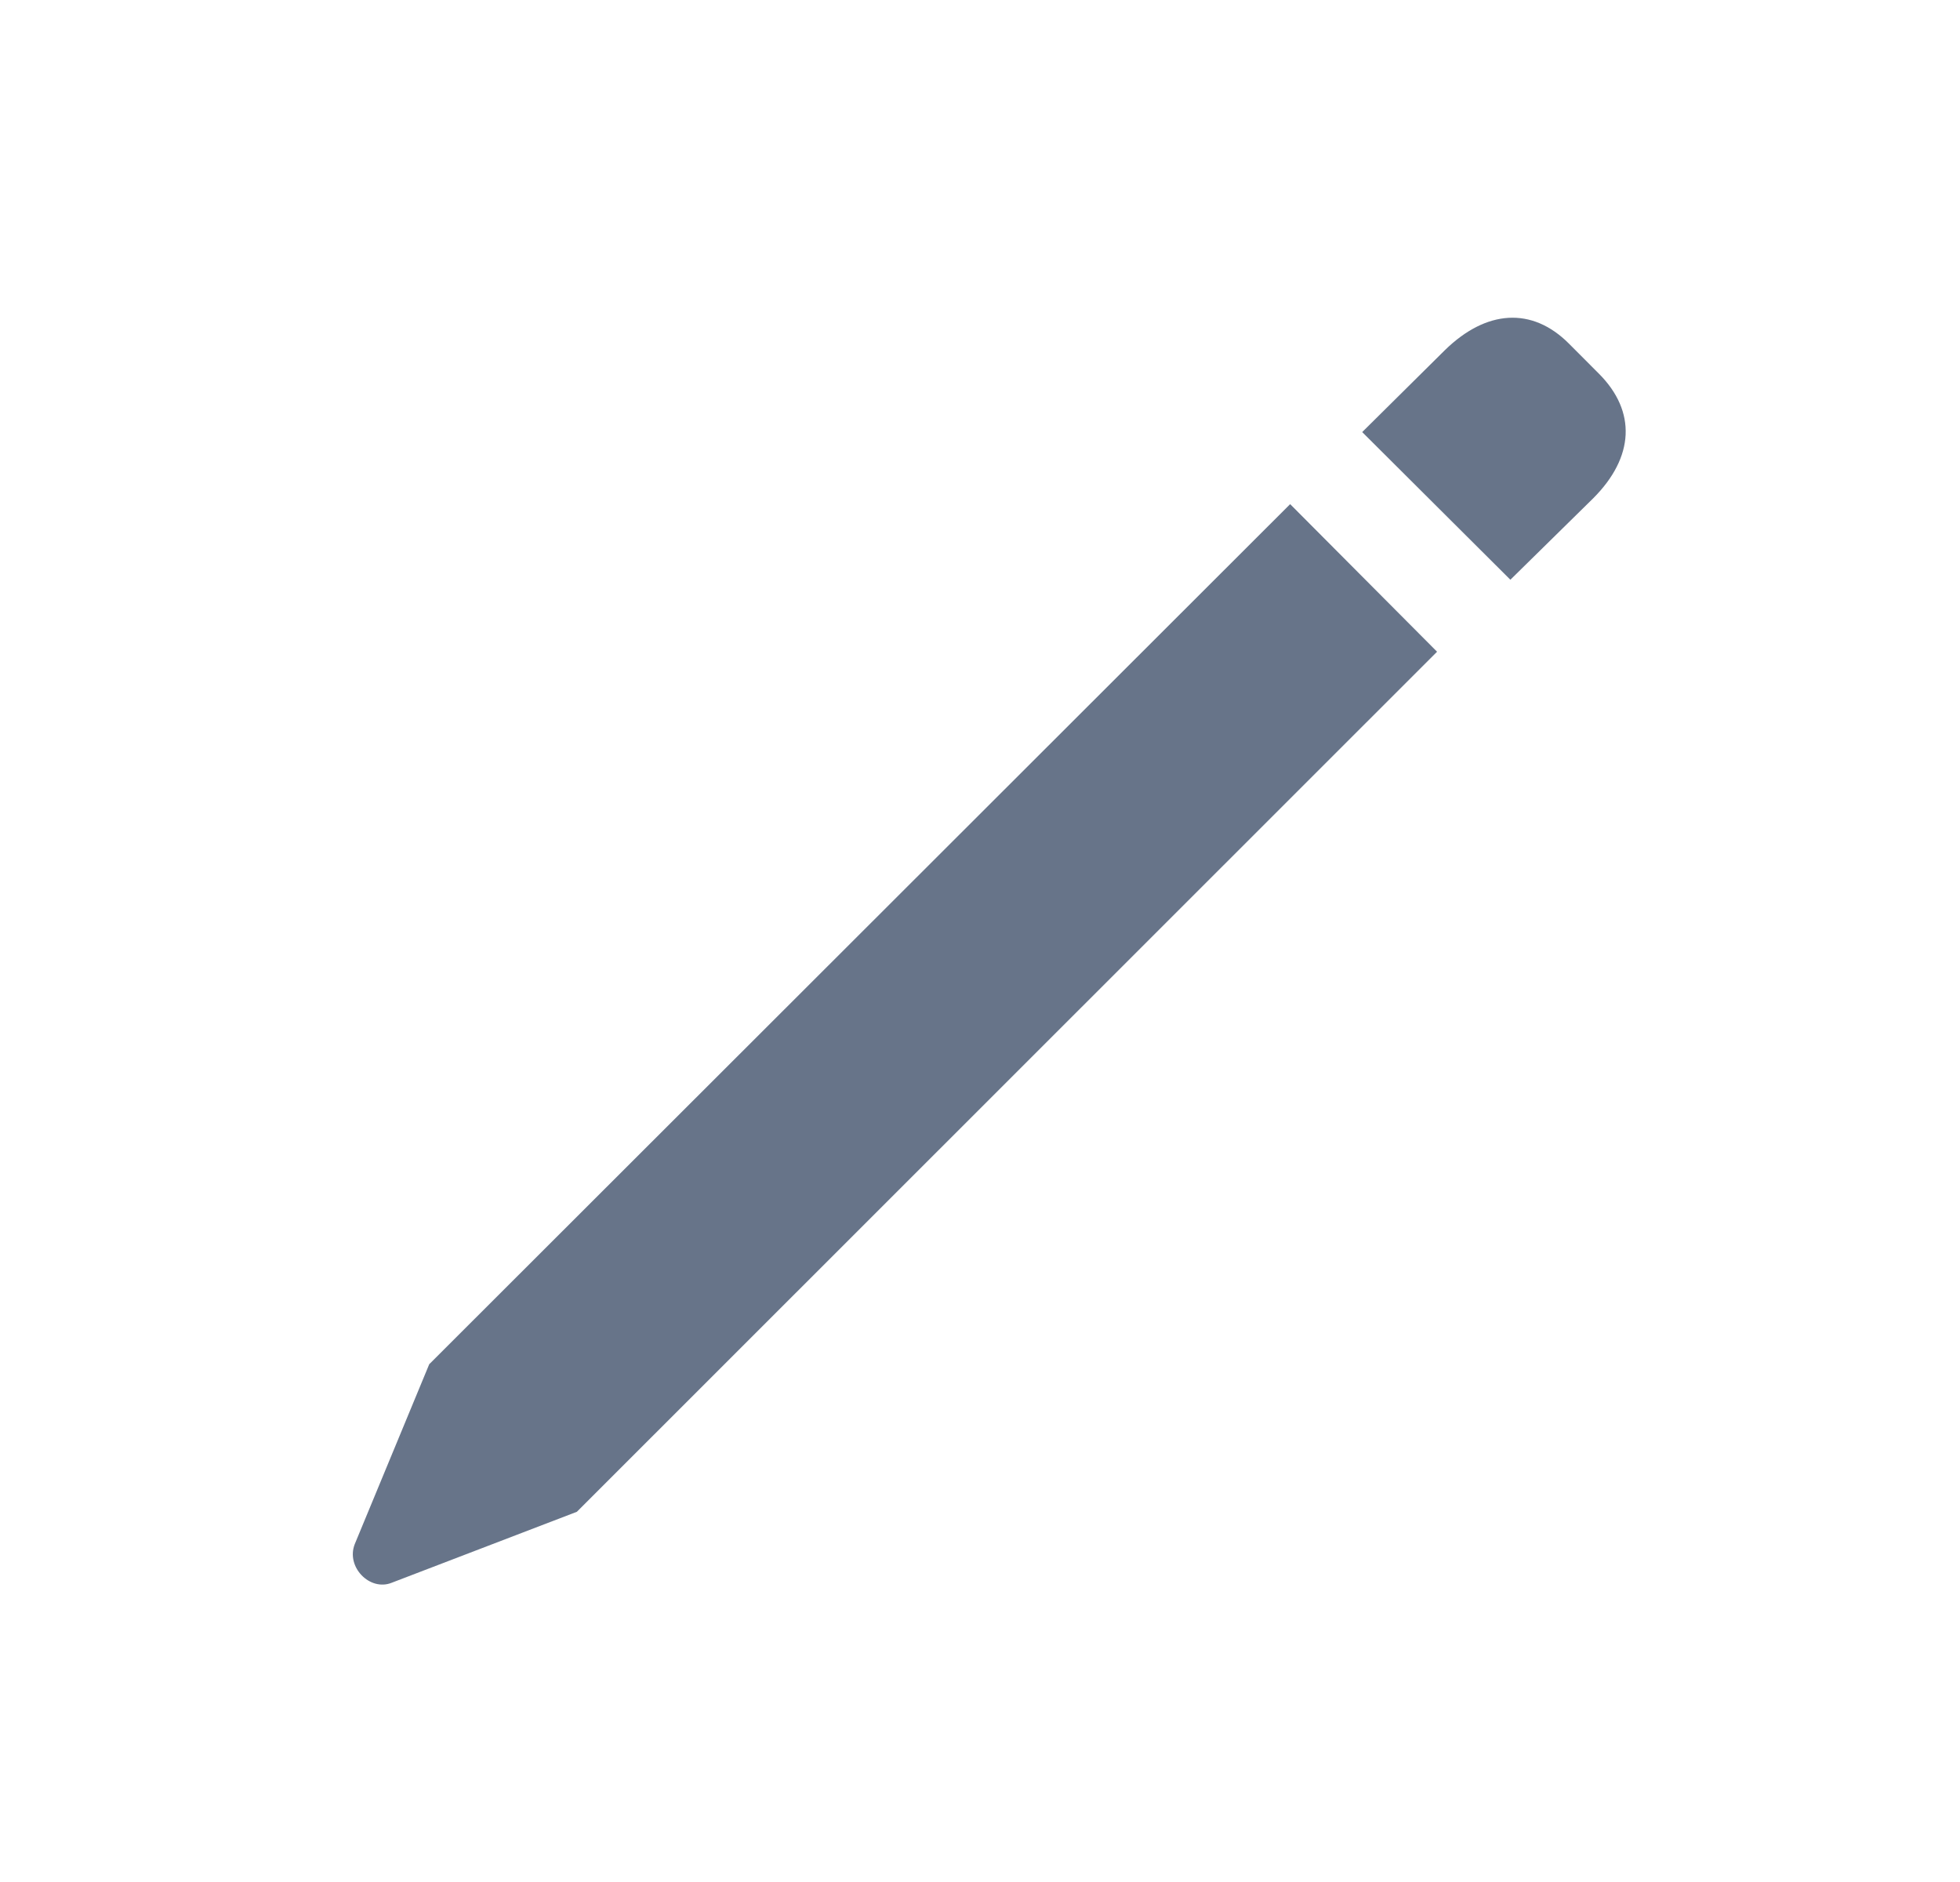 <svg width="25" height="24" viewBox="0 0 25 24" fill="none" xmlns="http://www.w3.org/2000/svg">
<g clip-path="url(#clip0_50_763)">
<path d="M7.358 19.279L18.33 8.311L16.456 6.429L5.475 17.397L4.525 19.691C4.41 19.983 4.718 20.296 4.996 20.184L7.358 19.279ZM19.265 7.393L20.322 6.354C20.846 5.829 20.875 5.248 20.395 4.766L20.013 4.383C19.54 3.908 18.956 3.951 18.43 4.465L17.375 5.51L19.265 7.393Z" fill="#677489"/>
</g>
<defs>
<clipPath id="clip0_50_763">
<rect width="16.603" height="16.207" fill="white" transform="translate(4.5 4)"/>
</clipPath>
</defs>
</svg>
